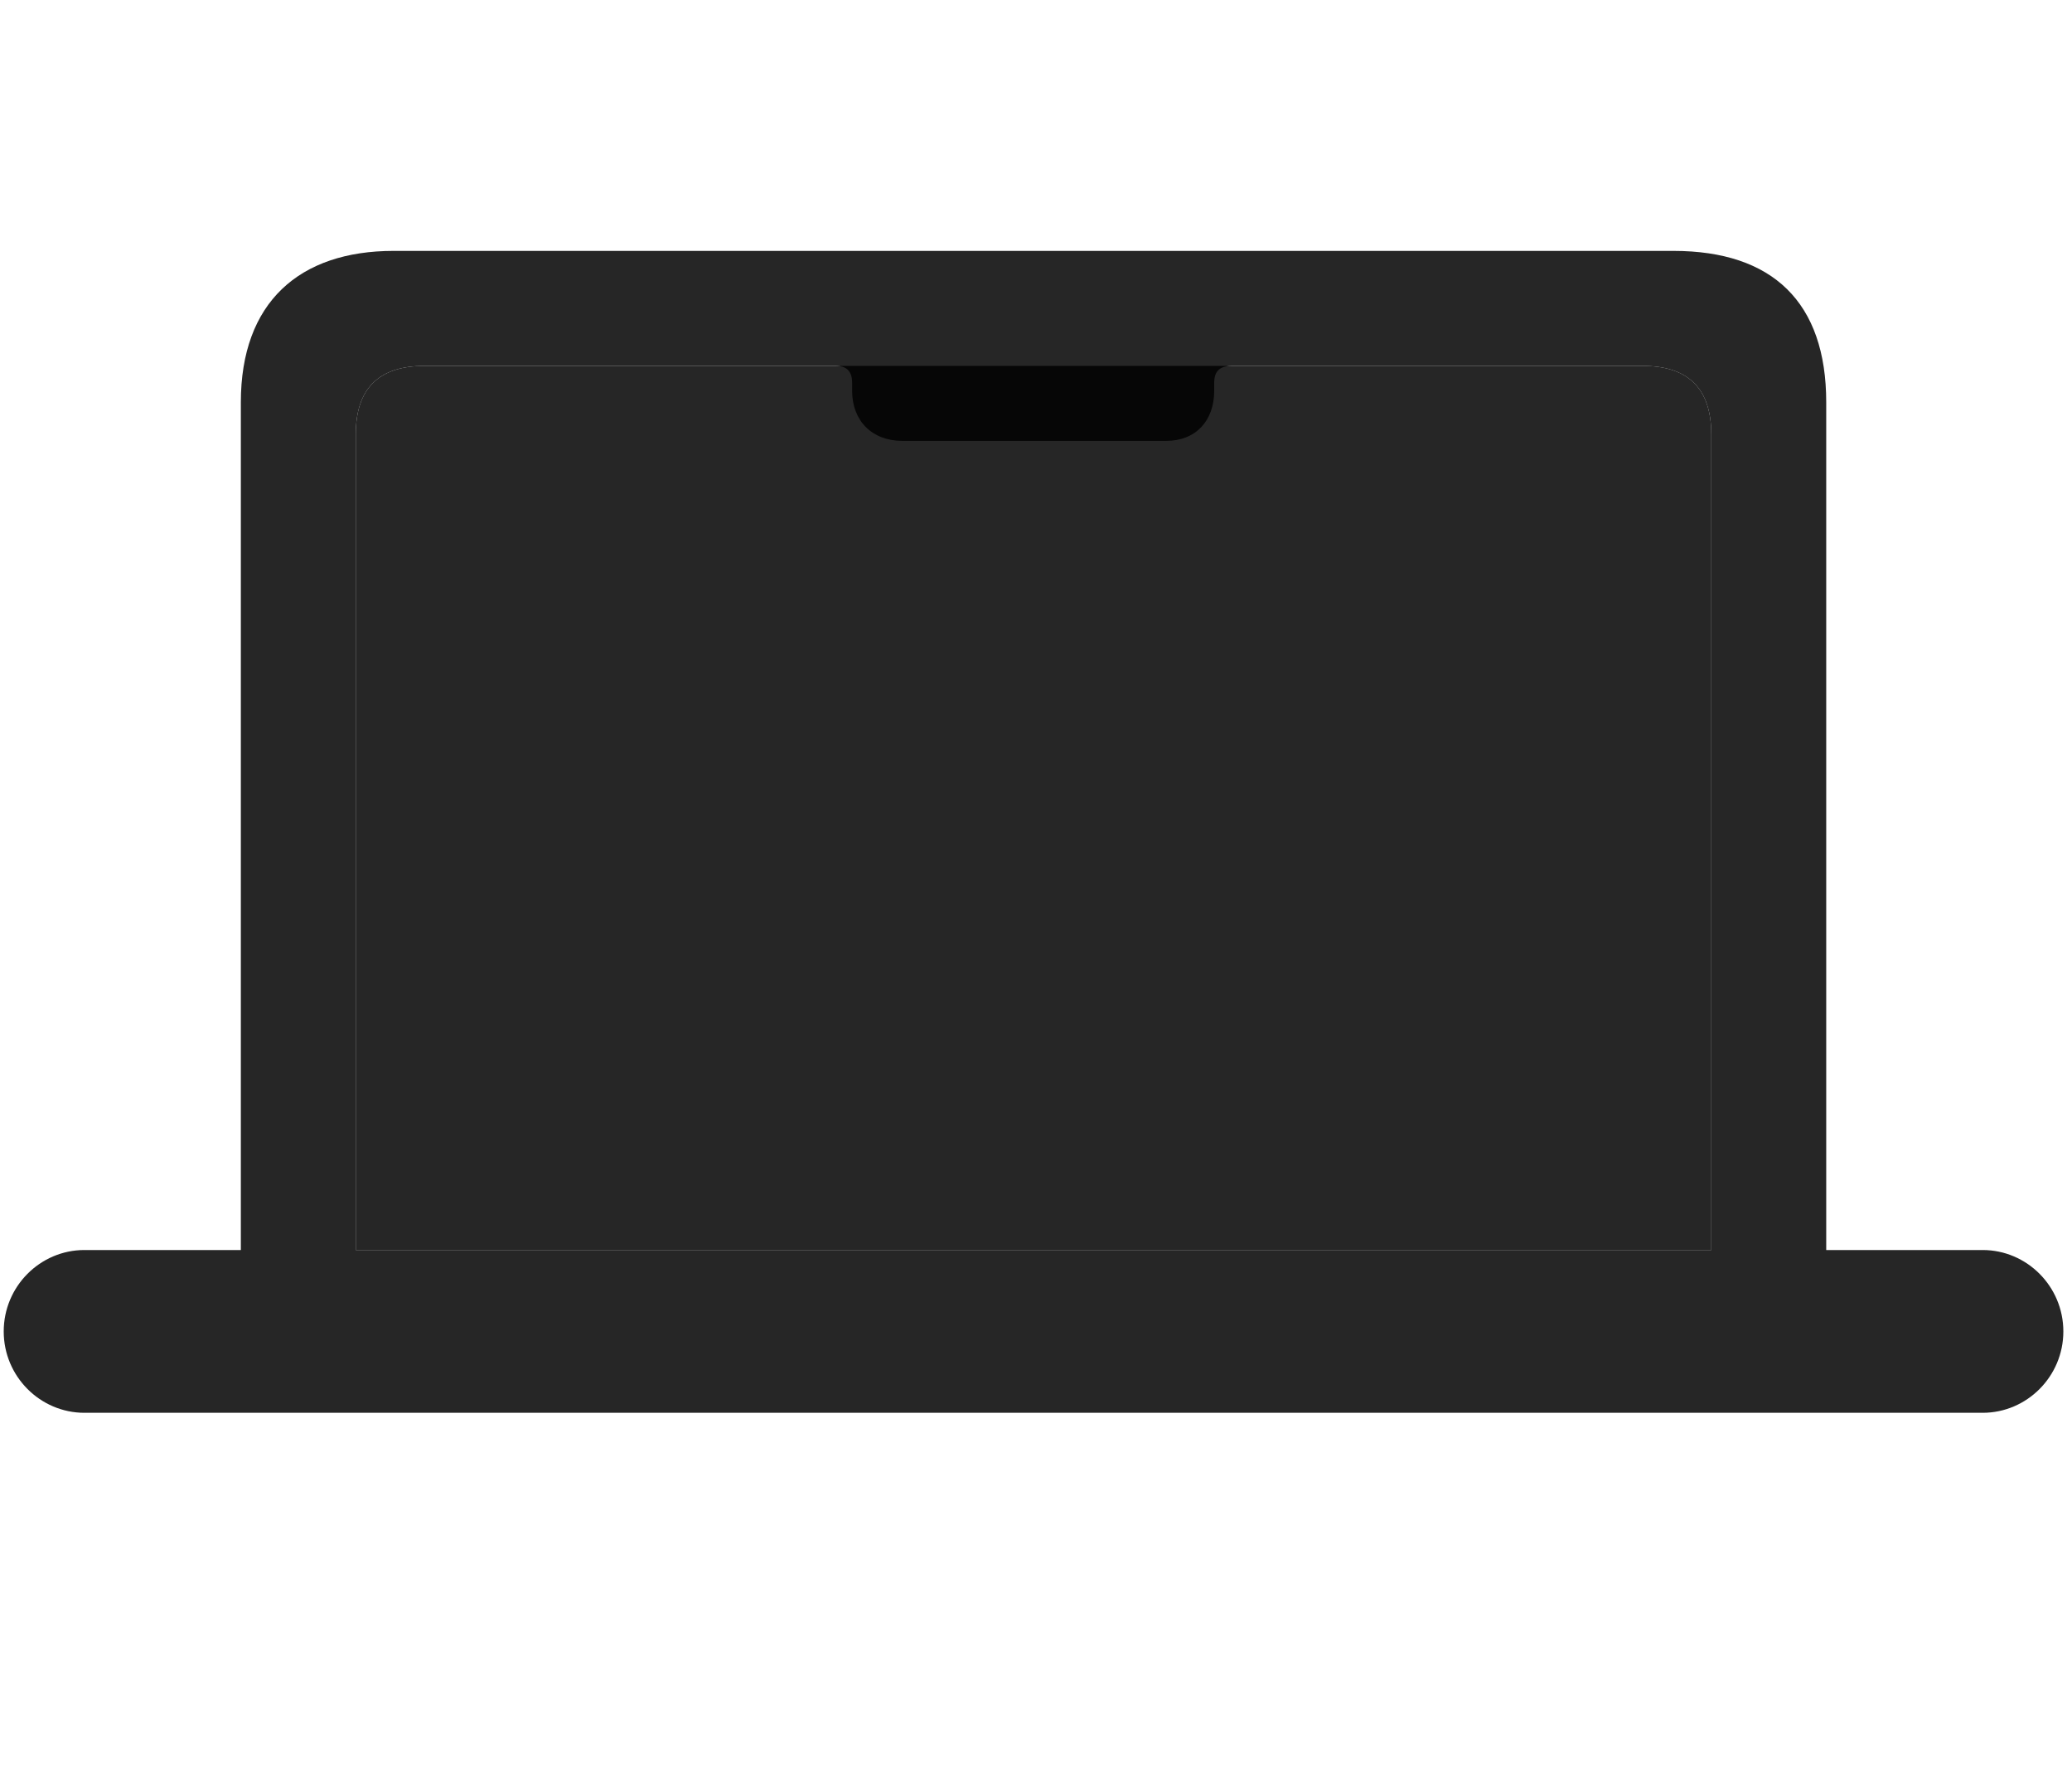 <svg width="34" height="29" viewBox="0 0 34 29" fill="currentColor" xmlns="http://www.w3.org/2000/svg">
<g clip-path="url(#clip0_2207_35409)">
<path d="M5.838 20.512V7.129C5.838 6.379 6.213 6.004 6.963 6.004H26.956C27.706 6.004 28.081 6.379 28.081 7.129V20.512H5.838Z" fill="currentColor" fill-opacity="0.85"/>
<path d="M13.42 6.004H13.713C13.889 6.004 13.983 6.086 13.983 6.285V6.414C13.983 6.906 14.311 7.234 14.803 7.234H19.139C19.62 7.234 19.924 6.906 19.924 6.414V6.285C19.924 6.086 20.018 6.004 20.217 6.004H20.51V5.031H13.42V6.004ZM0.061 21.848C0.061 22.586 0.659 23.183 1.385 23.183H32.534C33.26 23.183 33.858 22.586 33.858 21.848C33.858 21.109 33.26 20.512 32.534 20.512H29.967V6.602C29.967 4.961 29.088 4.117 27.459 4.117H6.459C4.913 4.117 3.952 4.961 3.952 6.602V20.512H1.385C0.659 20.512 0.061 21.109 0.061 21.848ZM5.838 20.512V7.129C5.838 6.379 6.213 6.004 6.963 6.004H26.956C27.706 6.004 28.081 6.379 28.081 7.129V20.512H5.838Z" fill="currentColor" fill-opacity="0.85"/>
</g>
<defs>
<clipPath id="clip0_2207_35409">
<rect width="33.797" height="19.09" fill="currentColor" transform="translate(0.061 4.094)"/>
</clipPath>
</defs>
</svg>
